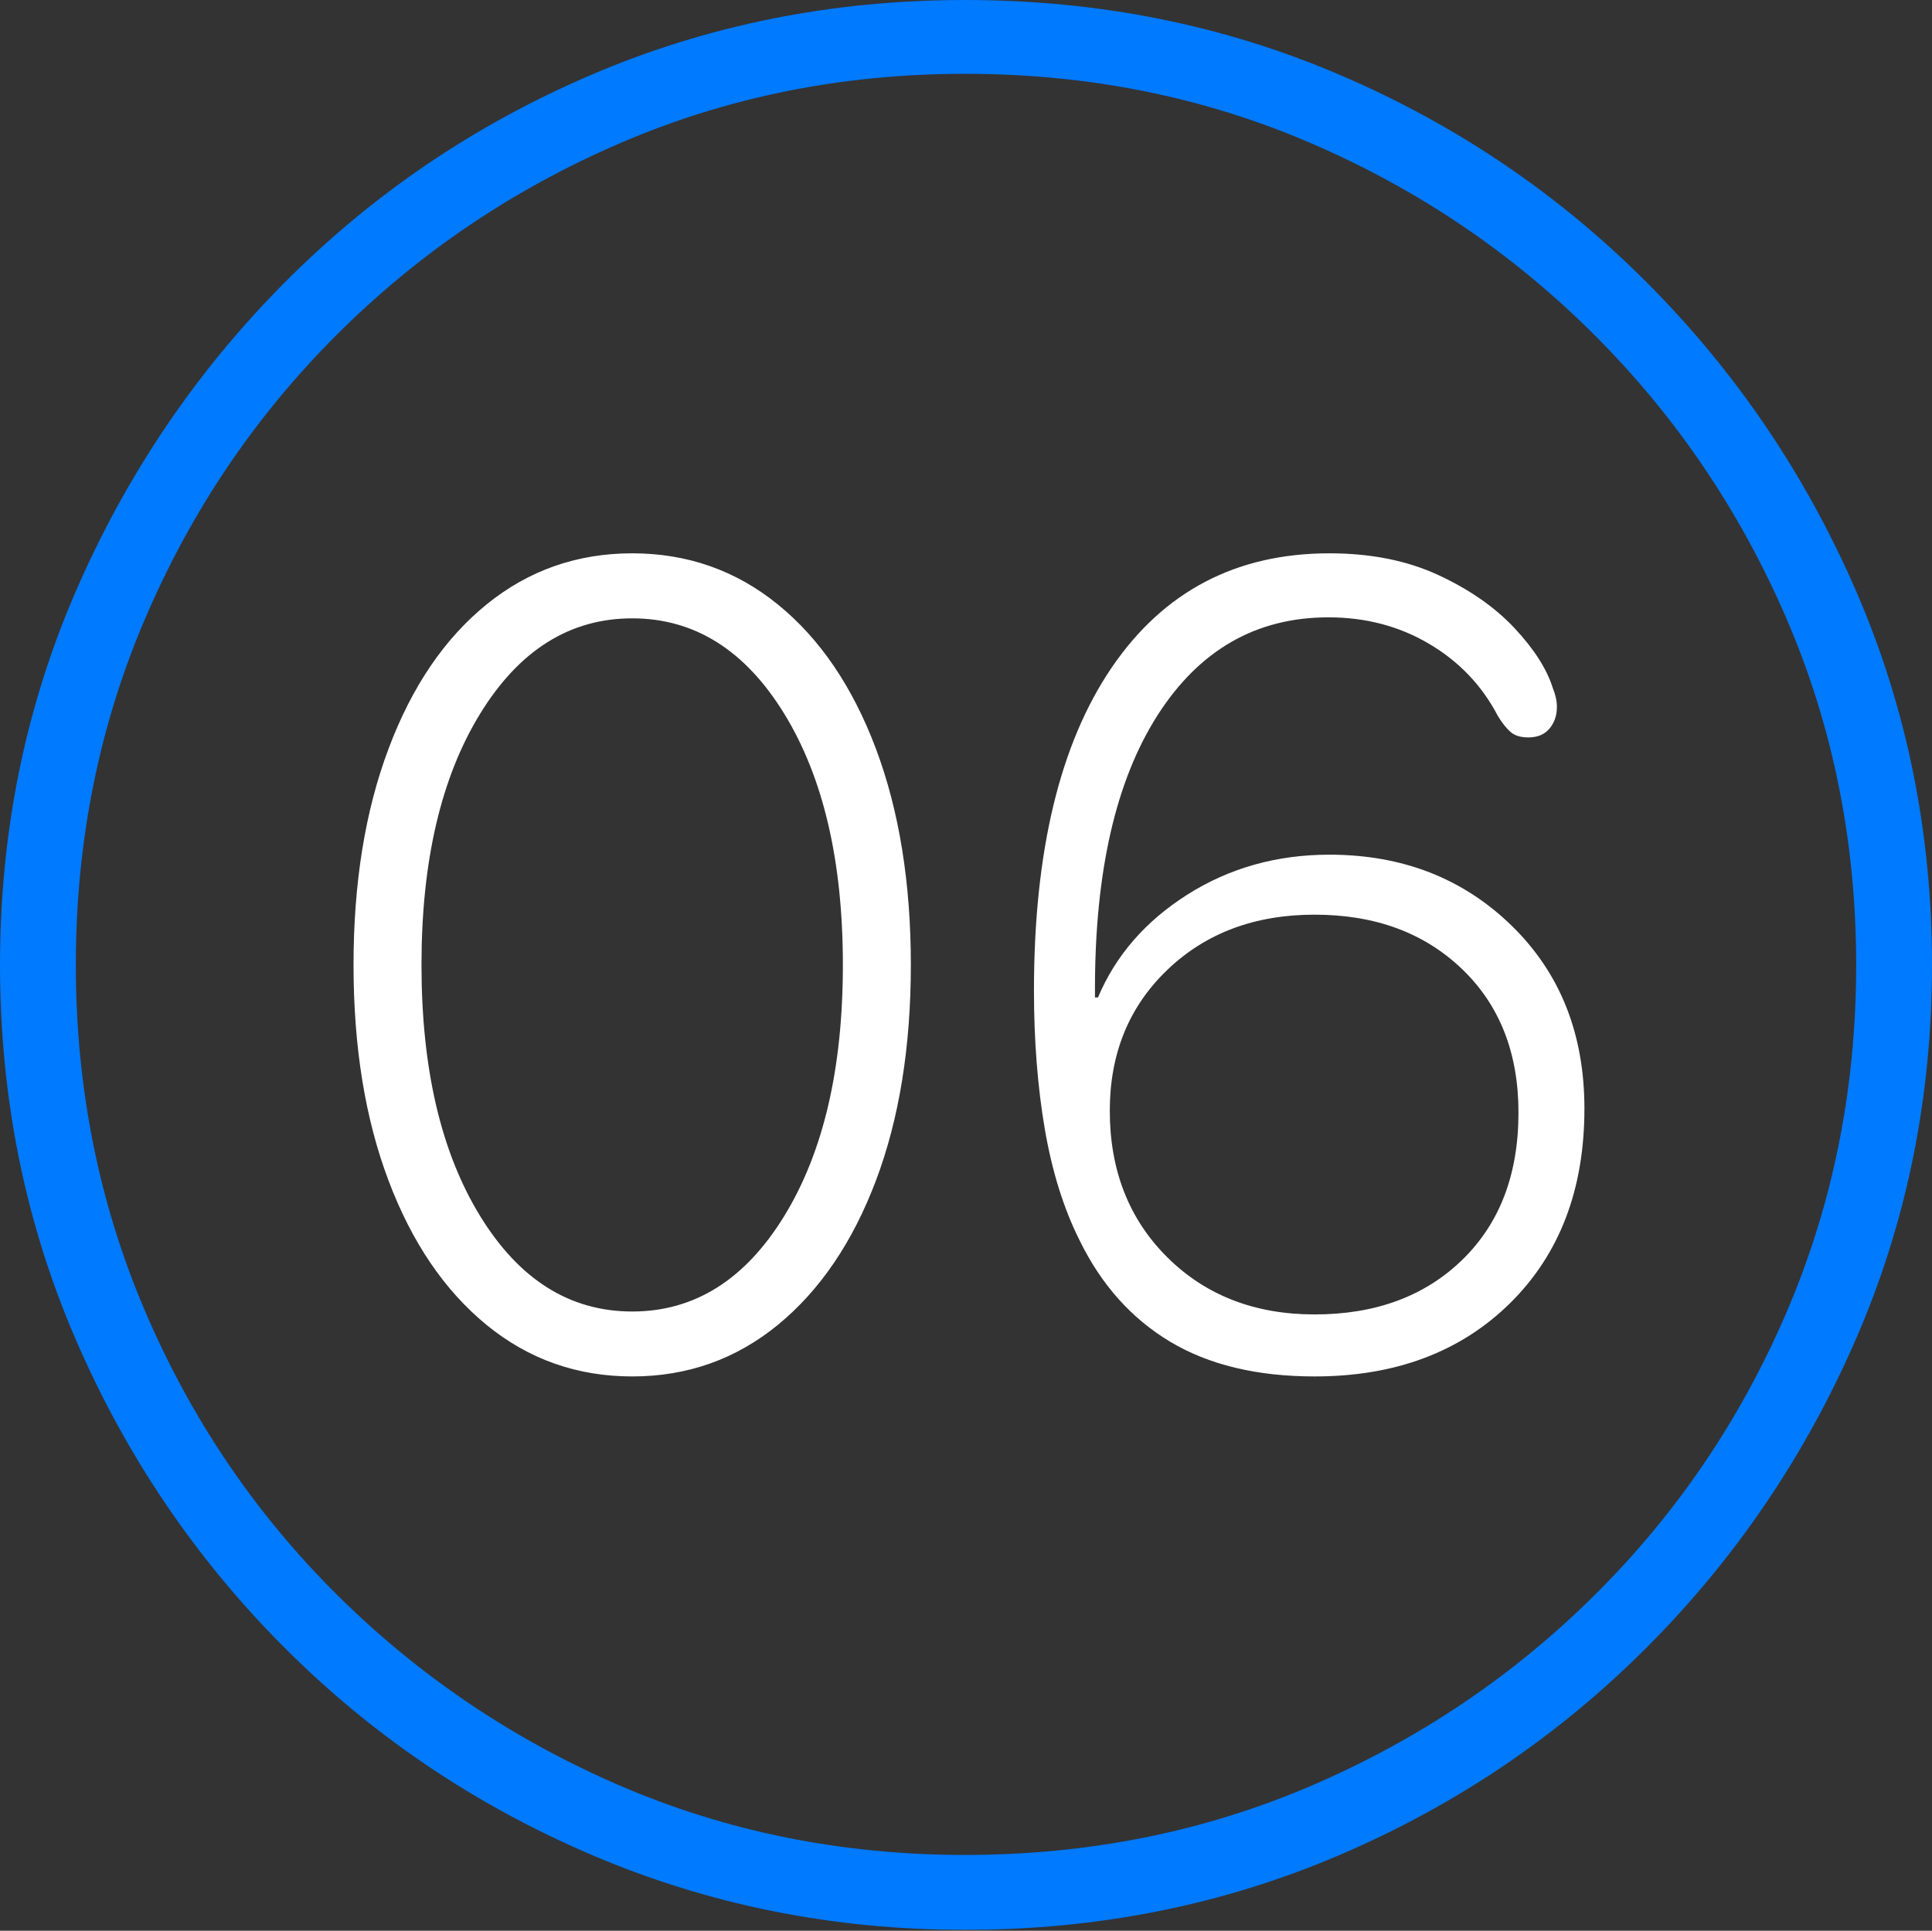 <?xml version="1.0" encoding="UTF-8"?>
<!--Generator: Apple Native CoreSVG 175-->
<!DOCTYPE svg
PUBLIC "-//W3C//DTD SVG 1.1//EN"
       "http://www.w3.org/Graphics/SVG/1.1/DTD/svg11.dtd">
<svg version="1.1" xmlns="http://www.w3.org/2000/svg" xmlns:xlink="http://www.w3.org/1999/xlink" width="19.16" height="19.15">
 <rect width="100%" height="100%" fill="#333333" stroke="none"/>
 <g>
  <rect height="19.15" opacity="0" width="19.16" x="0" y="0"/>
  <path d="M9.57 19.141Q11.553 19.141 13.286 18.398Q15.02 17.656 16.338 16.333Q17.656 15.01 18.408 13.276Q19.16 11.543 19.16 9.57Q19.16 7.598 18.408 5.864Q17.656 4.131 16.338 2.808Q15.02 1.484 13.286 0.742Q11.553 0 9.57 0Q7.598 0 5.864 0.742Q4.131 1.484 2.817 2.808Q1.504 4.131 0.752 5.864Q0 7.598 0 9.57Q0 11.543 0.747 13.276Q1.494 15.01 2.812 16.333Q4.131 17.656 5.869 18.398Q7.607 19.141 9.57 19.141ZM9.57 18.398Q7.744 18.398 6.147 17.71Q4.551 17.021 3.335 15.81Q2.119 14.6 1.436 12.998Q0.752 11.396 0.752 9.57Q0.752 7.744 1.436 6.143Q2.119 4.541 3.335 3.325Q4.551 2.109 6.147 1.421Q7.744 0.732 9.57 0.732Q11.406 0.732 13.003 1.421Q14.6 2.109 15.815 3.325Q17.031 4.541 17.72 6.143Q18.408 7.744 18.408 9.57Q18.408 11.396 17.725 12.998Q17.041 14.6 15.825 15.81Q14.609 17.021 13.008 17.71Q11.406 18.398 9.57 18.398Z" fill="#007aff"/>
  <path d="M6.27 13.652Q7.09 13.652 7.715 13.14Q8.34 12.627 8.687 11.709Q9.033 10.791 9.033 9.57Q9.033 8.35 8.687 7.427Q8.34 6.504 7.715 5.996Q7.09 5.488 6.27 5.488Q5.449 5.488 4.824 5.996Q4.199 6.504 3.853 7.427Q3.506 8.35 3.506 9.57Q3.506 10.791 3.853 11.709Q4.199 12.627 4.824 13.14Q5.449 13.652 6.27 13.652ZM6.27 13.008Q5.342 13.008 4.761 12.06Q4.18 11.113 4.18 9.57Q4.18 8.027 4.761 7.08Q5.342 6.133 6.27 6.133Q7.197 6.133 7.778 7.08Q8.359 8.027 8.359 9.57Q8.359 11.113 7.778 12.06Q7.197 13.008 6.27 13.008ZM13.037 13.652Q14.238 13.652 14.976 12.925Q15.713 12.197 15.713 10.996Q15.713 9.883 14.99 9.18Q14.268 8.477 13.184 8.477Q12.402 8.477 11.777 8.872Q11.152 9.268 10.889 9.893L10.859 9.893Q10.859 9.873 10.859 9.854Q10.859 9.834 10.859 9.805Q10.859 8.066 11.479 7.095Q12.1 6.123 13.174 6.123Q13.73 6.123 14.175 6.387Q14.619 6.65 14.854 7.1Q14.912 7.197 14.976 7.256Q15.039 7.314 15.156 7.314Q15.293 7.314 15.366 7.227Q15.44 7.139 15.44 7.012Q15.44 6.924 15.4 6.826Q15.312 6.543 15.02 6.23Q14.727 5.918 14.263 5.703Q13.799 5.488 13.184 5.488Q11.797 5.488 11.025 6.621Q10.254 7.754 10.254 9.824Q10.254 10.566 10.361 11.196Q10.469 11.826 10.703 12.295Q11.025 12.959 11.602 13.306Q12.178 13.652 13.037 13.652ZM13.037 13.037Q12.148 13.037 11.577 12.471Q11.006 11.904 11.006 11.016Q11.006 10.166 11.577 9.619Q12.148 9.072 13.037 9.072Q13.935 9.072 14.497 9.609Q15.059 10.146 15.059 11.035Q15.059 11.953 14.502 12.495Q13.945 13.037 13.037 13.037Z" fill="#ffffff"/>
 </g>
</svg>
